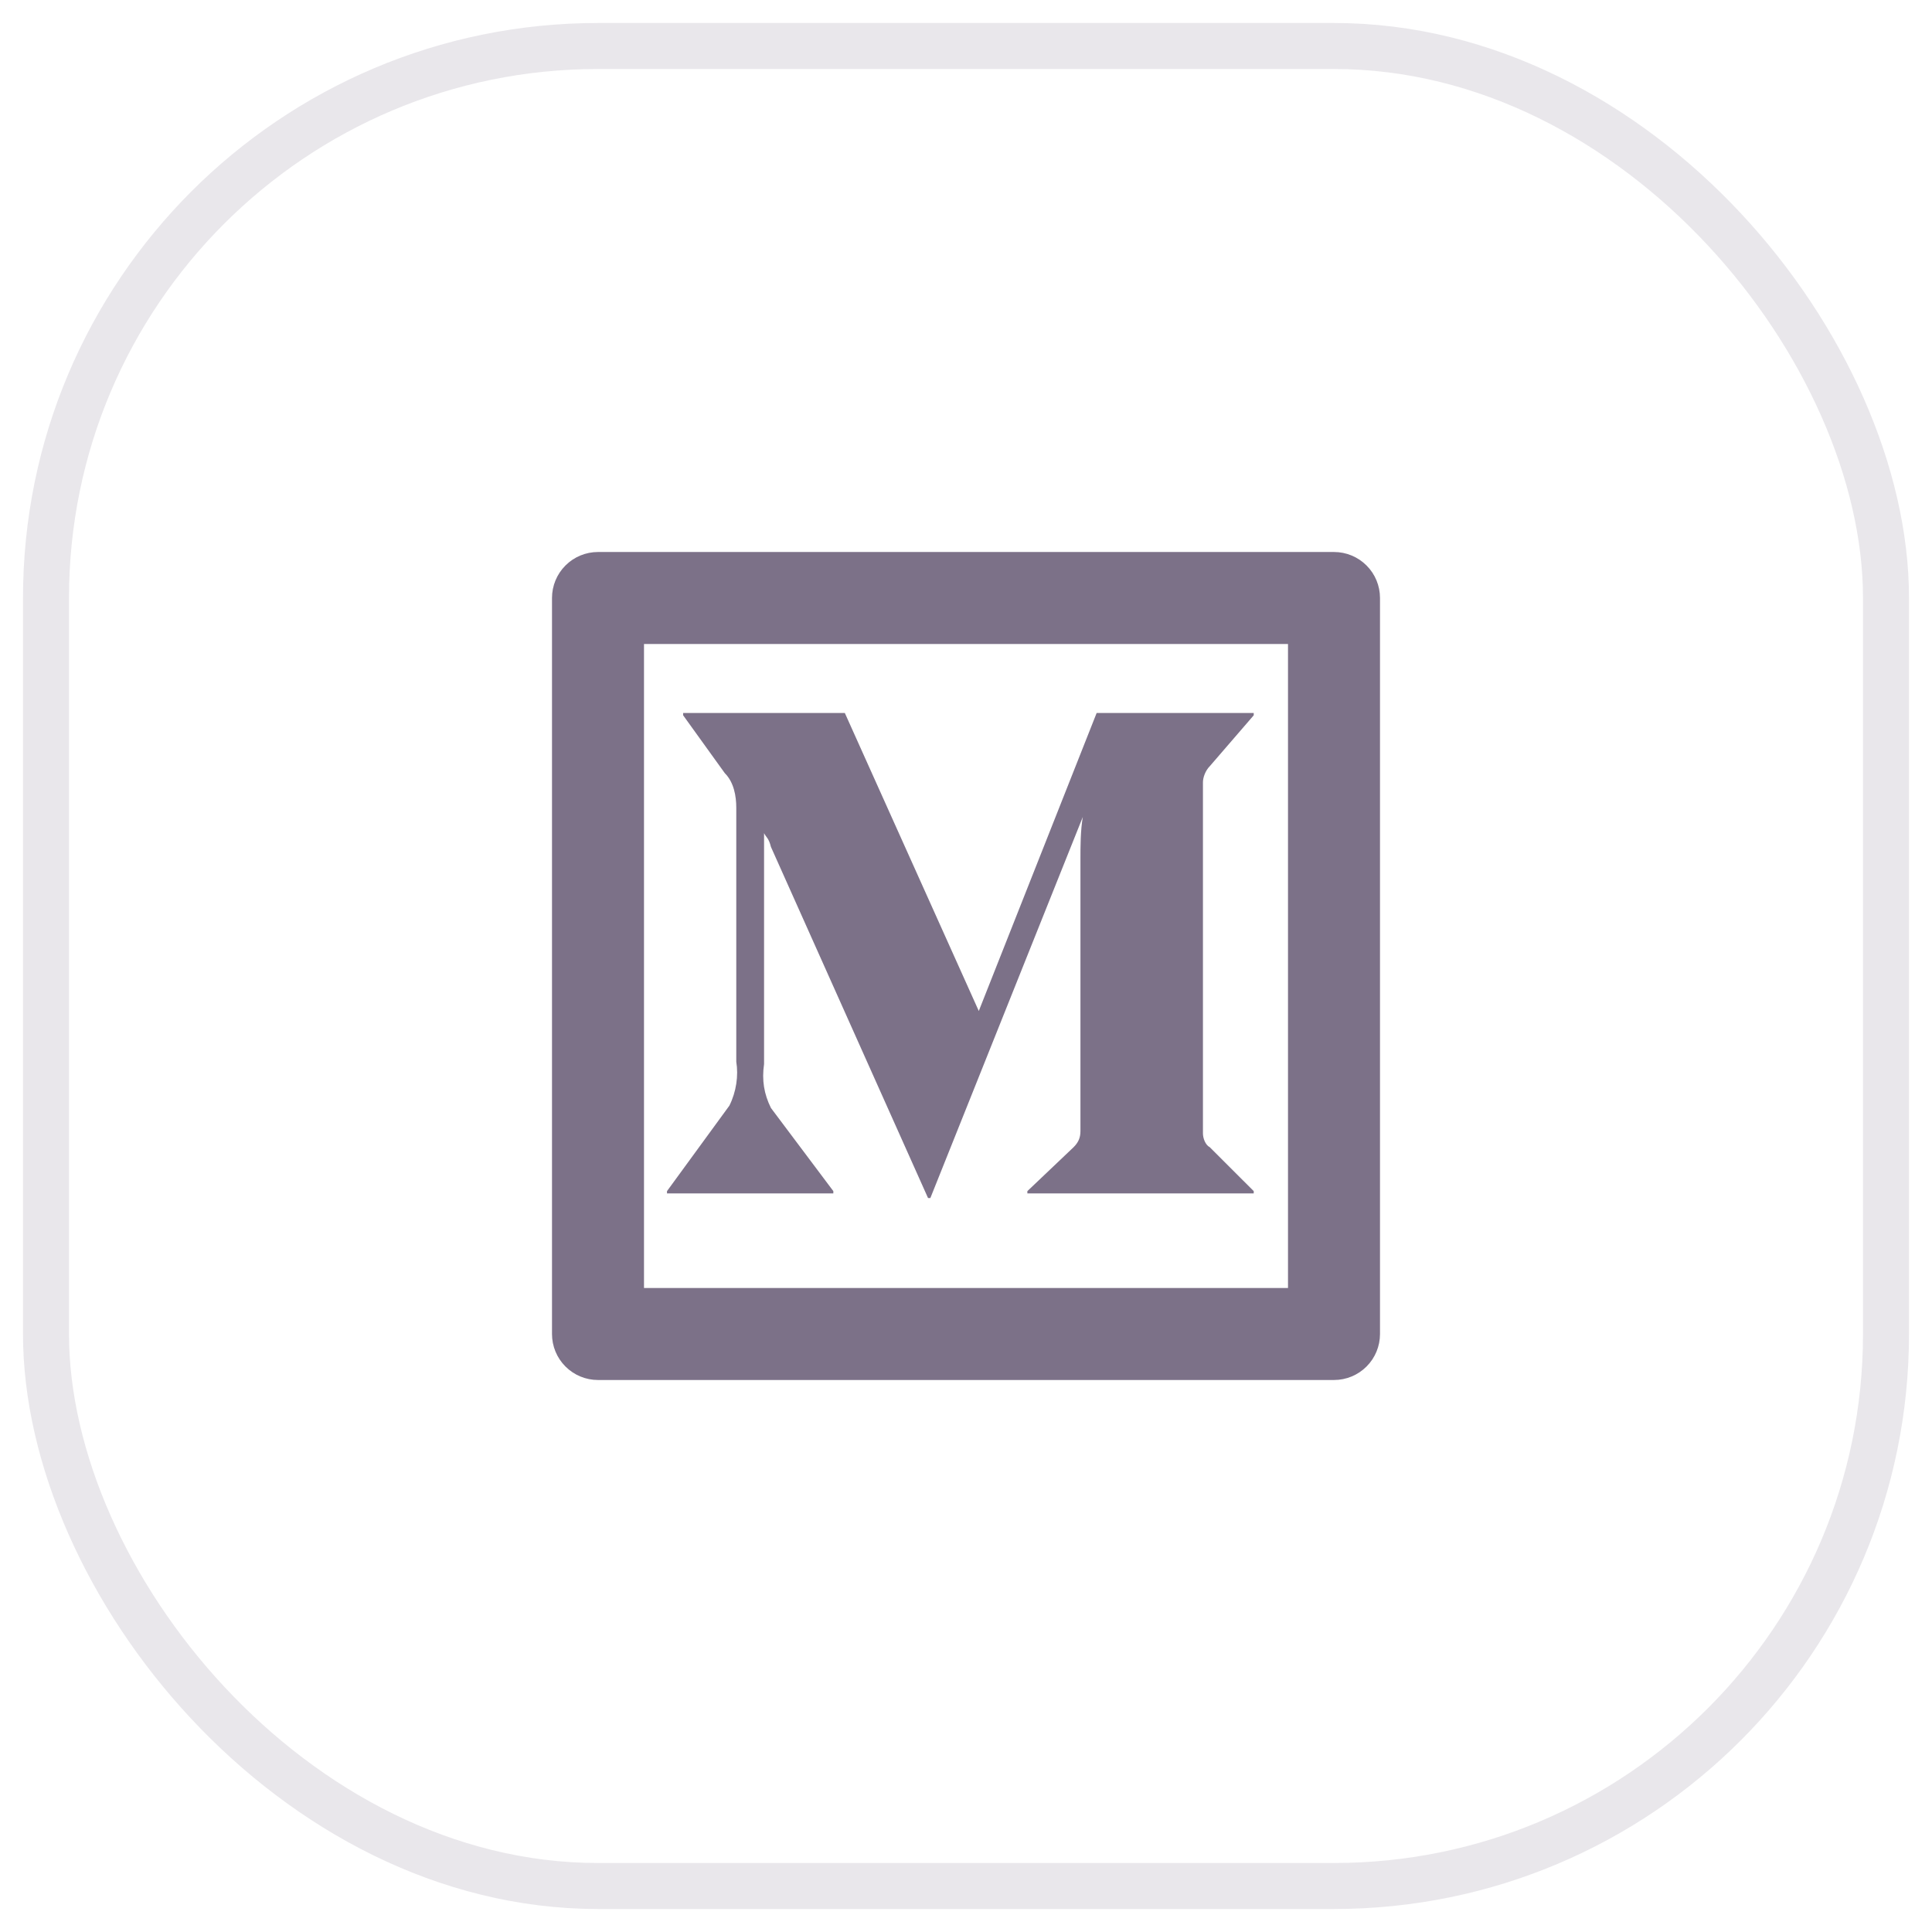 <svg width="42" height="42" viewBox="0 0 42 42" fill="none" xmlns="http://www.w3.org/2000/svg">
<g opacity="0.6">
<path d="M13 12H29C29.265 12 29.52 12.105 29.707 12.293C29.895 12.48 30 12.735 30 13V29C30 29.265 29.895 29.52 29.707 29.707C29.52 29.895 29.265 30 29 30H13C12.735 30 12.48 29.895 12.293 29.707C12.105 29.52 12 29.265 12 29V13C12 12.735 12.105 12.48 12.293 12.293C12.48 12.105 12.735 12 13 12ZM14 14V28H28V14H14ZM26.3 24.94L27.255 25.894V25.944H22.334V25.894L23.338 24.94C23.438 24.84 23.488 24.74 23.488 24.589V18.664C23.488 18.412 23.488 18.061 23.539 17.76L20.225 26.045H20.175L16.76 18.412C16.71 18.212 16.66 18.212 16.61 18.112V23.132C16.559 23.484 16.61 23.785 16.76 24.087L18.116 25.894V25.944H14.5V25.894L15.856 24.036C16.006 23.736 16.056 23.384 16.006 23.082V17.56C16.006 17.309 15.956 17.007 15.756 16.807L14.851 15.55V15.5H18.366L21.278 21.978L23.84 15.5H27.255V15.55L26.301 16.655C26.201 16.755 26.151 16.906 26.151 17.006V24.639C26.151 24.739 26.201 24.89 26.301 24.94H26.3Z" fill="#251238"/>
</g>
<rect x="1" y="1" width="40" height="40" rx="12" stroke="#251238" stroke-opacity="0.1"/>
</svg>
